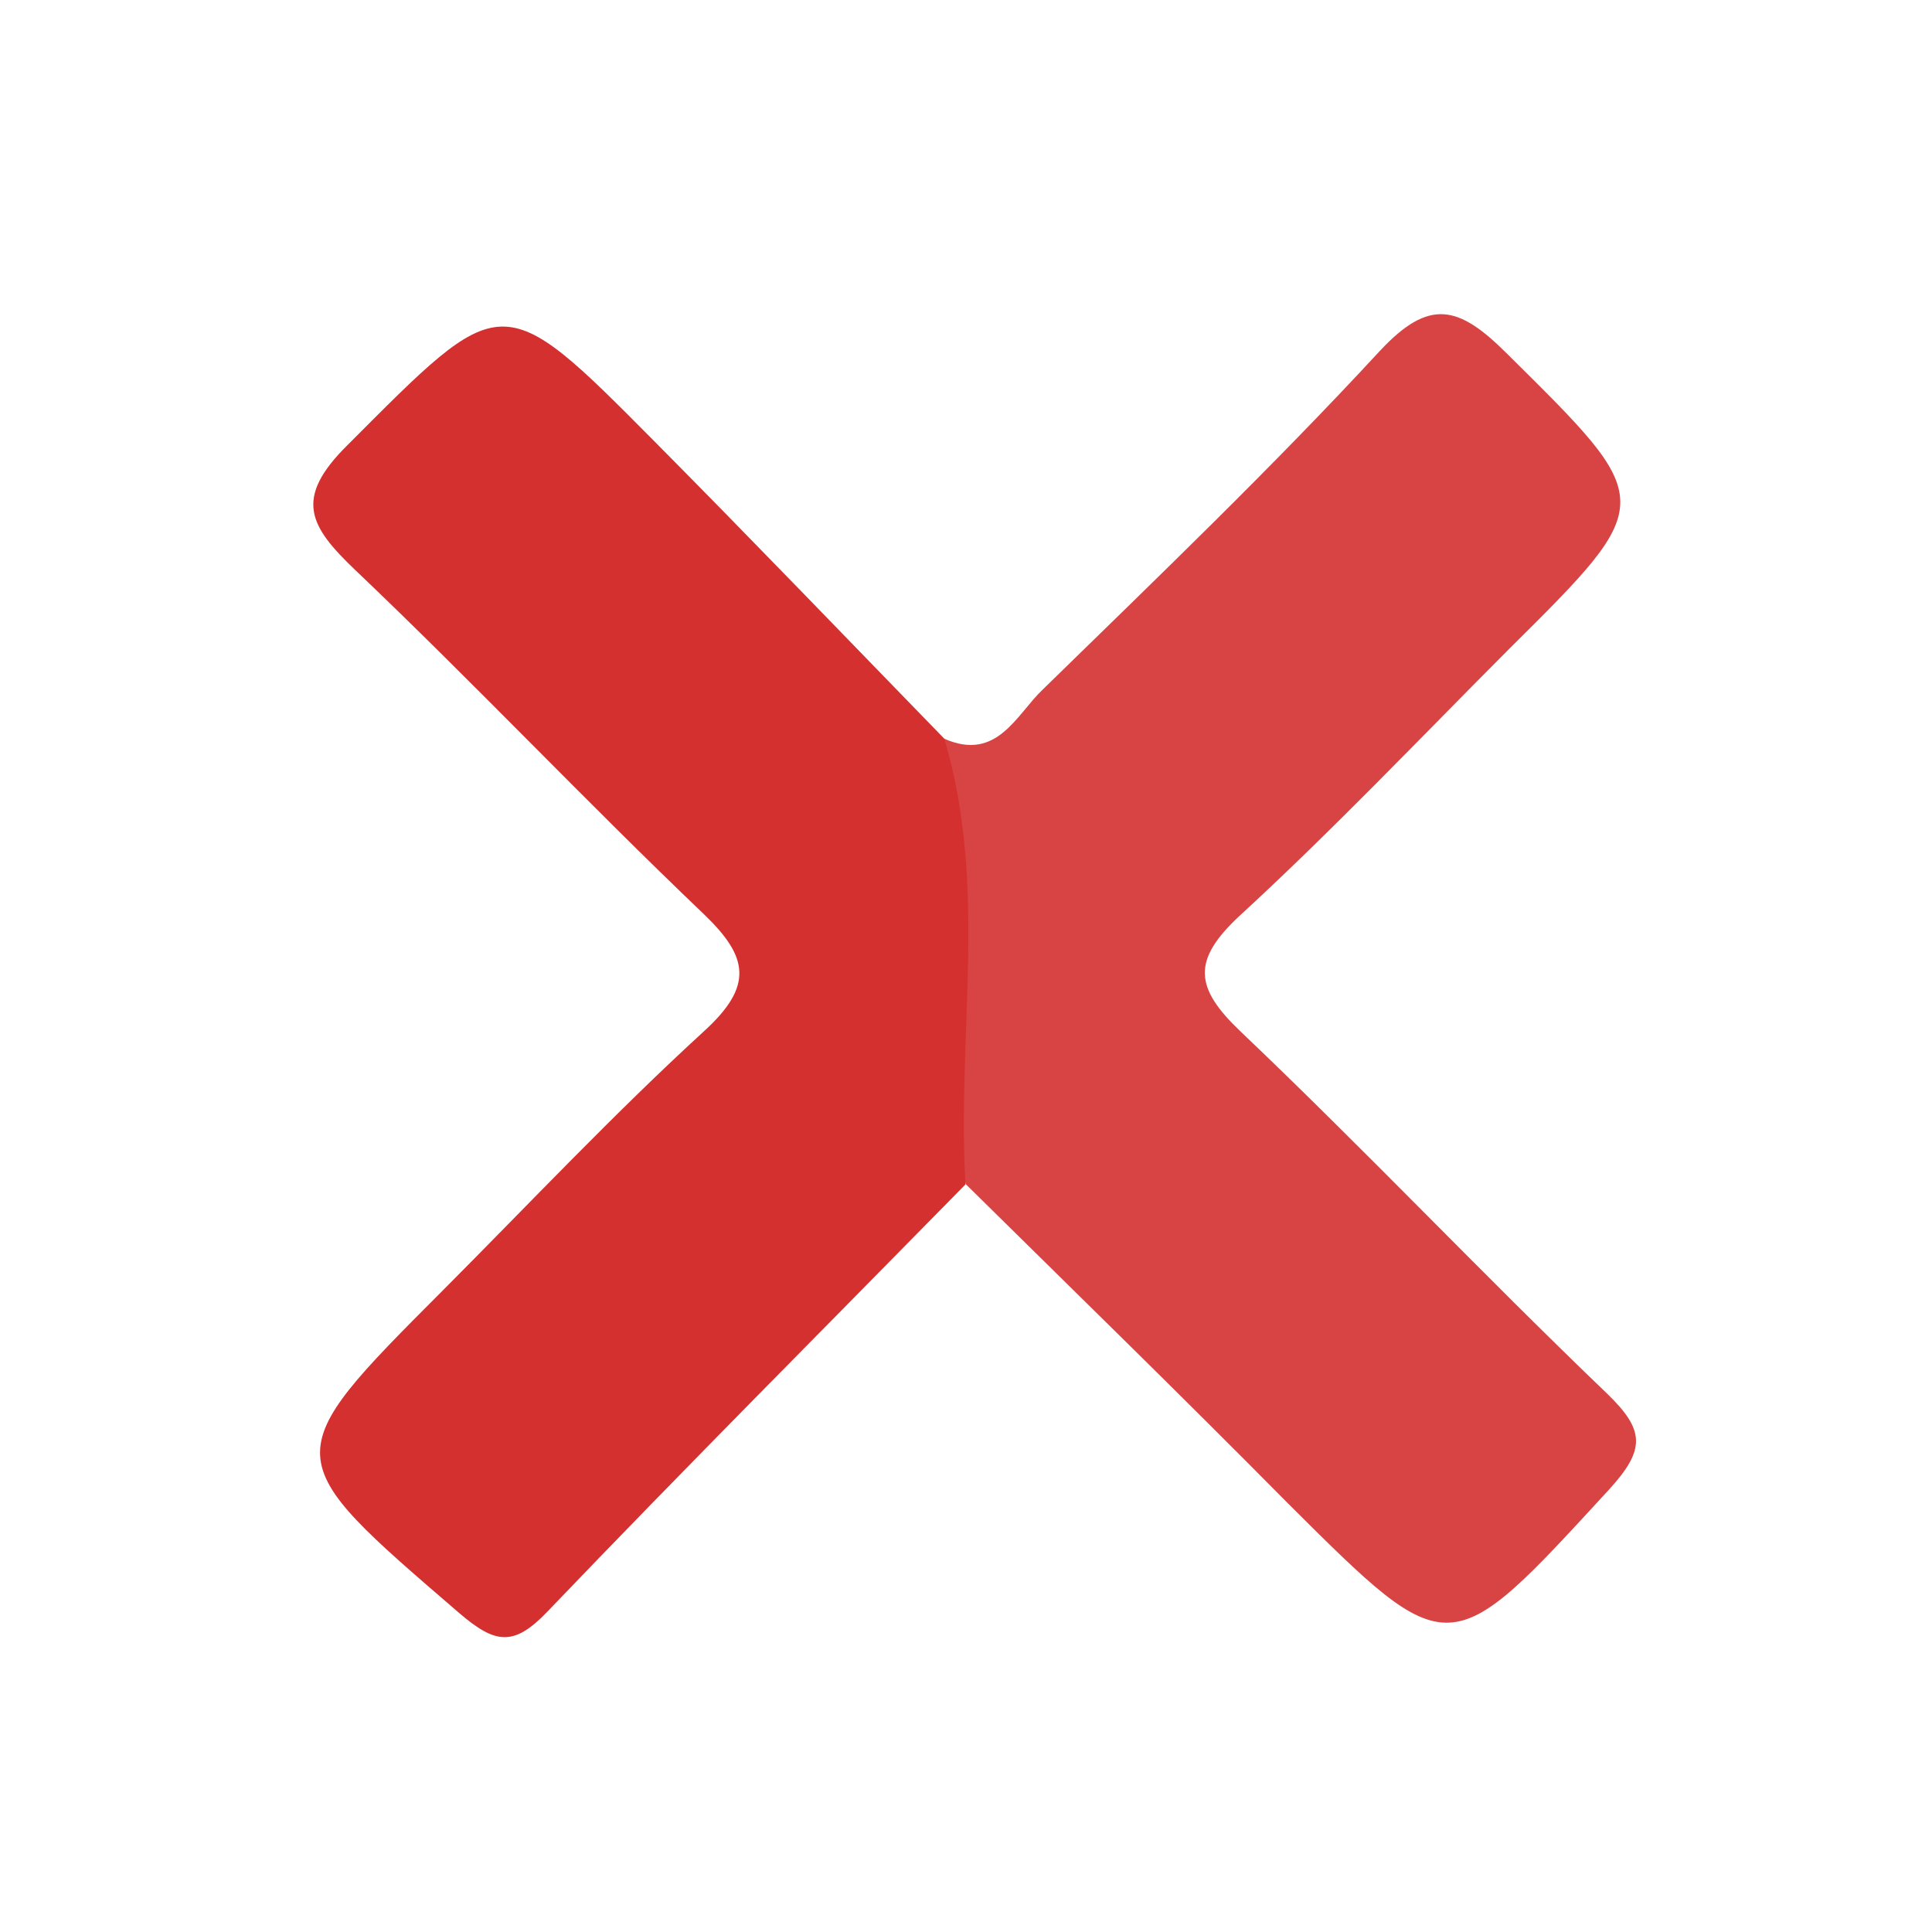 <svg width="24" height="24" viewBox="0 0 24 24" fill="none" xmlns="http://www.w3.org/2000/svg">
<path d="M11.731 9.177C12.388 9.467 12.629 8.871 12.953 8.566C14.371 7.181 15.795 5.816 17.145 4.355C17.757 3.701 18.12 3.796 18.713 4.386C20.58 6.234 20.604 6.219 18.756 8.052C17.644 9.167 16.559 10.31 15.395 11.38C14.805 11.93 14.839 12.269 15.41 12.813C16.956 14.283 18.423 15.835 19.963 17.311C20.433 17.766 20.445 18.004 19.987 18.505C17.995 20.672 18.019 20.687 15.997 18.673C14.68 17.341 13.335 16.03 12 14.713C11.23 12.917 11.447 11.04 11.731 9.177Z" fill="#D84444"/>
<path d="M11.731 9.177C12.278 11.01 11.884 12.871 11.994 14.713C10.261 16.479 8.511 18.233 6.799 20.021C6.381 20.458 6.152 20.421 5.706 20.039C3.444 18.09 3.423 18.111 5.507 16.024C6.582 14.945 7.628 13.833 8.749 12.807C9.36 12.248 9.299 11.89 8.749 11.361C7.279 9.959 5.886 8.483 4.416 7.084C3.842 6.537 3.643 6.194 4.318 5.528C6.246 3.597 6.216 3.554 8.123 5.476C9.336 6.699 10.53 7.942 11.731 9.177Z" fill="#D4302F"/>
</svg>

